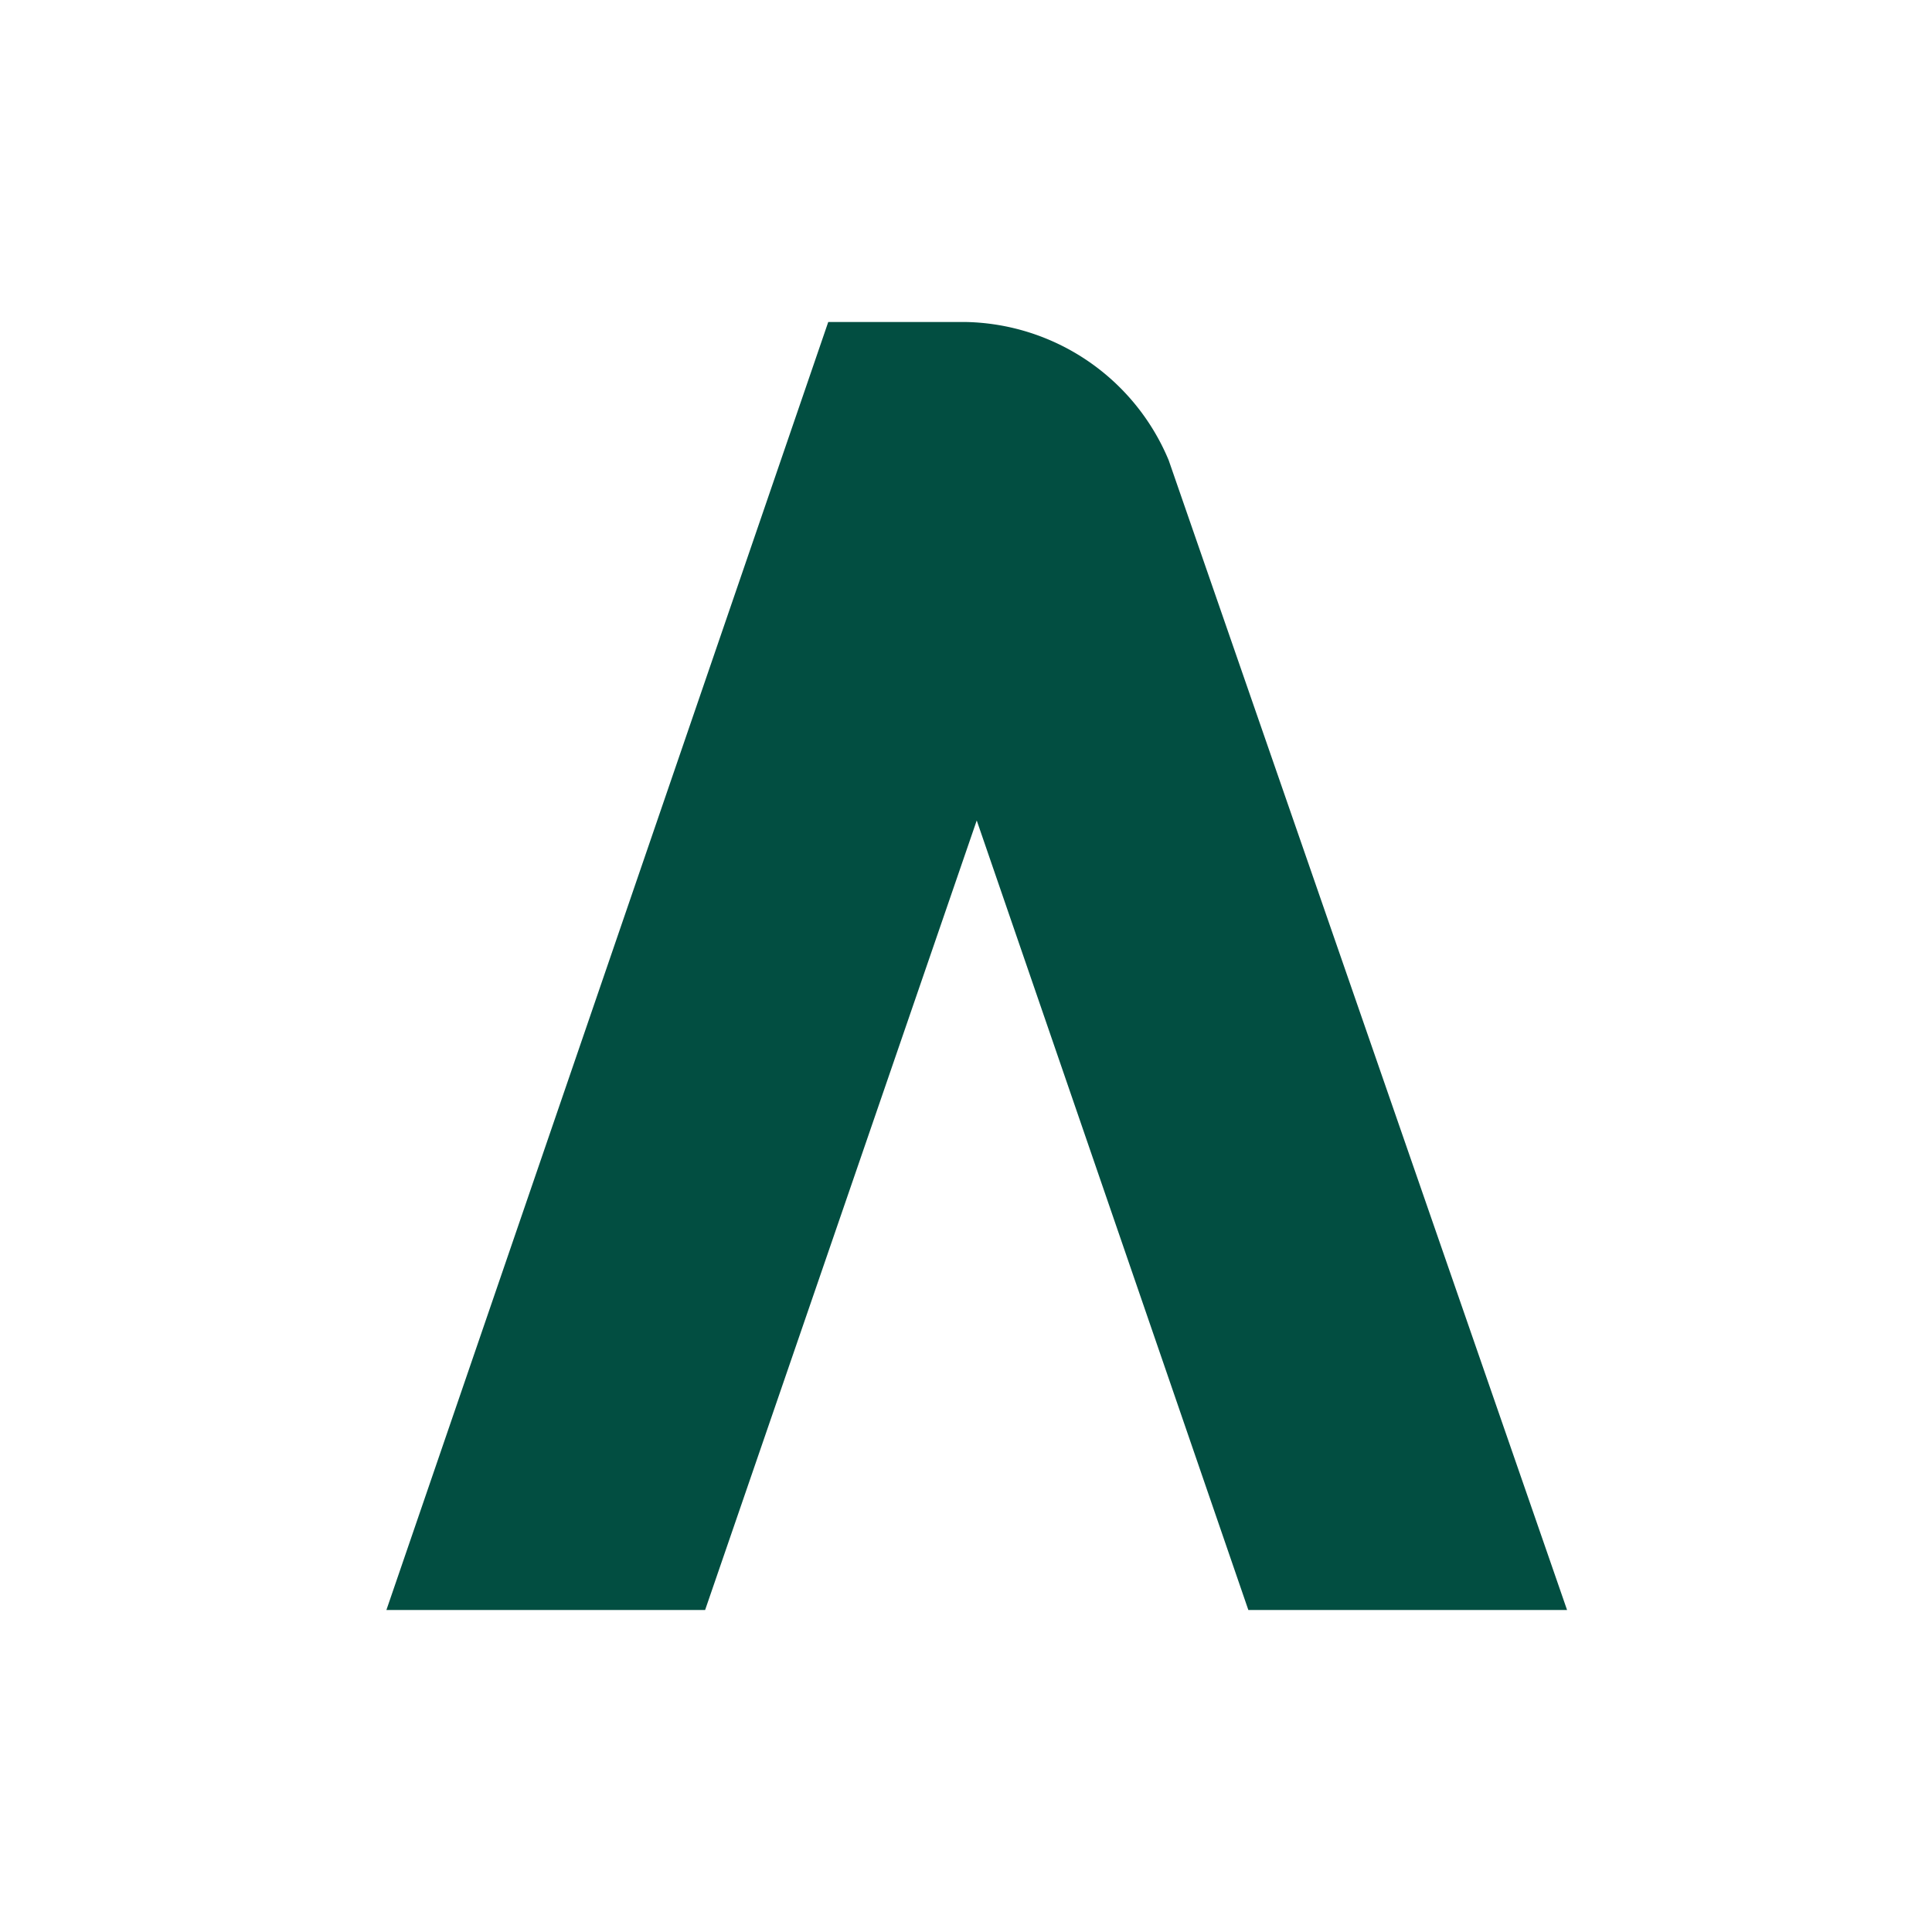 <svg viewBox="0 0 90 90" xmlns="http://www.w3.org/2000/svg"><g fill="none"><path fill="#FFF" d="M0 0h90v90H0z"/><path d="M44.994 15h-6.411L18 75h14.847L45.5 38.22 58.153 75H73L54.442 21.44A10.46 10.46 0 0 0 44.994 15" fill="#024E41"/></g></svg>